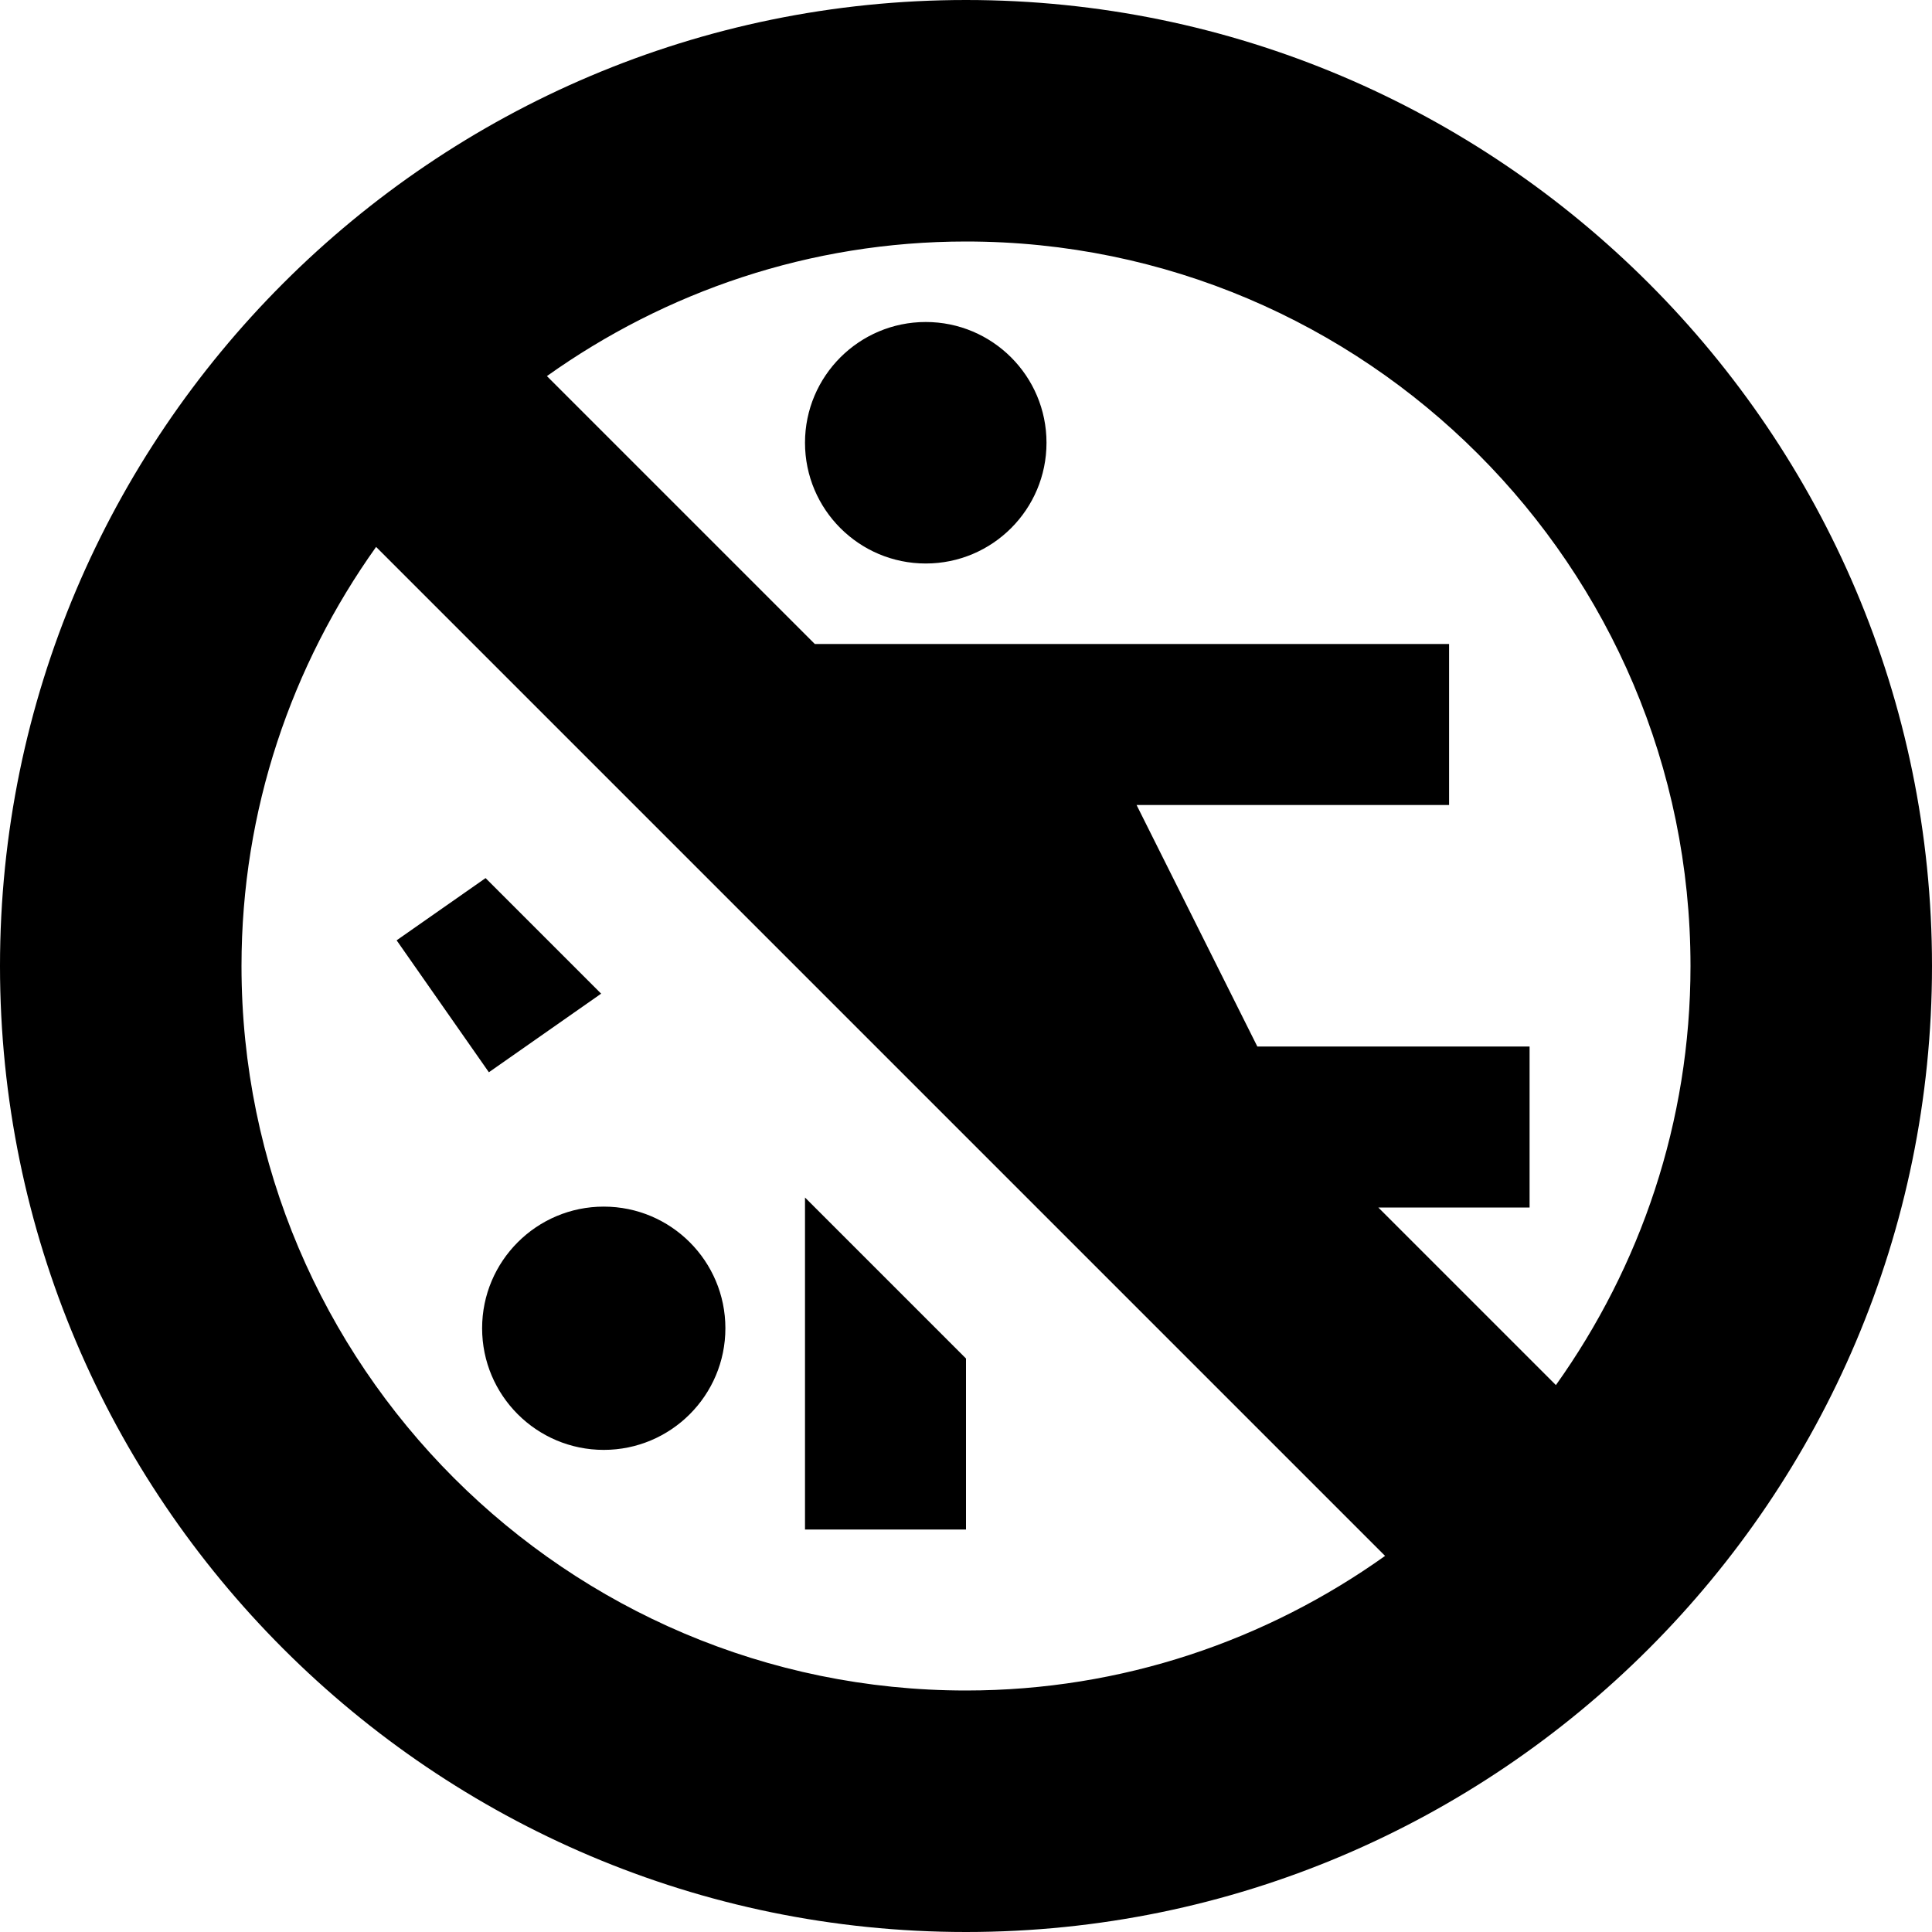 <svg id="Layer_1" viewBox="0 0 24 24" xmlns="http://www.w3.org/2000/svg" data-name="Layer 1"><path d="m7.5 14.989c.835 0 1.511.677 1.511 1.511s-.677 1.511-1.511 1.511-1.511-.677-1.511-1.511.677-1.511 1.511-1.511zm4.5 1.887-2-2v4.124h2zm-4.532-4.532-1.436-1.436-1.105.773 1.146 1.639 1.394-.976zm4.032-8.344c-.828 0-1.5.672-1.5 1.5s.672 1.5 1.5 1.5 1.5-.672 1.5-1.5-.672-1.5-1.5-1.5zm12.5 8c0 6.617-5.383 12-12 12s-12-5.383-12-12 5.383-12 12-12 12 5.383 12 12zm-6.794 7.328-12.534-12.534c-1.049 1.472-1.672 3.266-1.672 5.206 0 4.962 4.038 9 9 9 1.941 0 3.735-.624 5.206-1.672zm3.794-7.328c0-4.962-4.038-9-9-9-1.941 0-3.735.624-5.206 1.672l3.328 3.328h7.879v2h-3.882l1.5 3h3.382v2h-1.879l2.206 2.206c1.049-1.472 1.672-3.266 1.672-5.206z"/></svg>